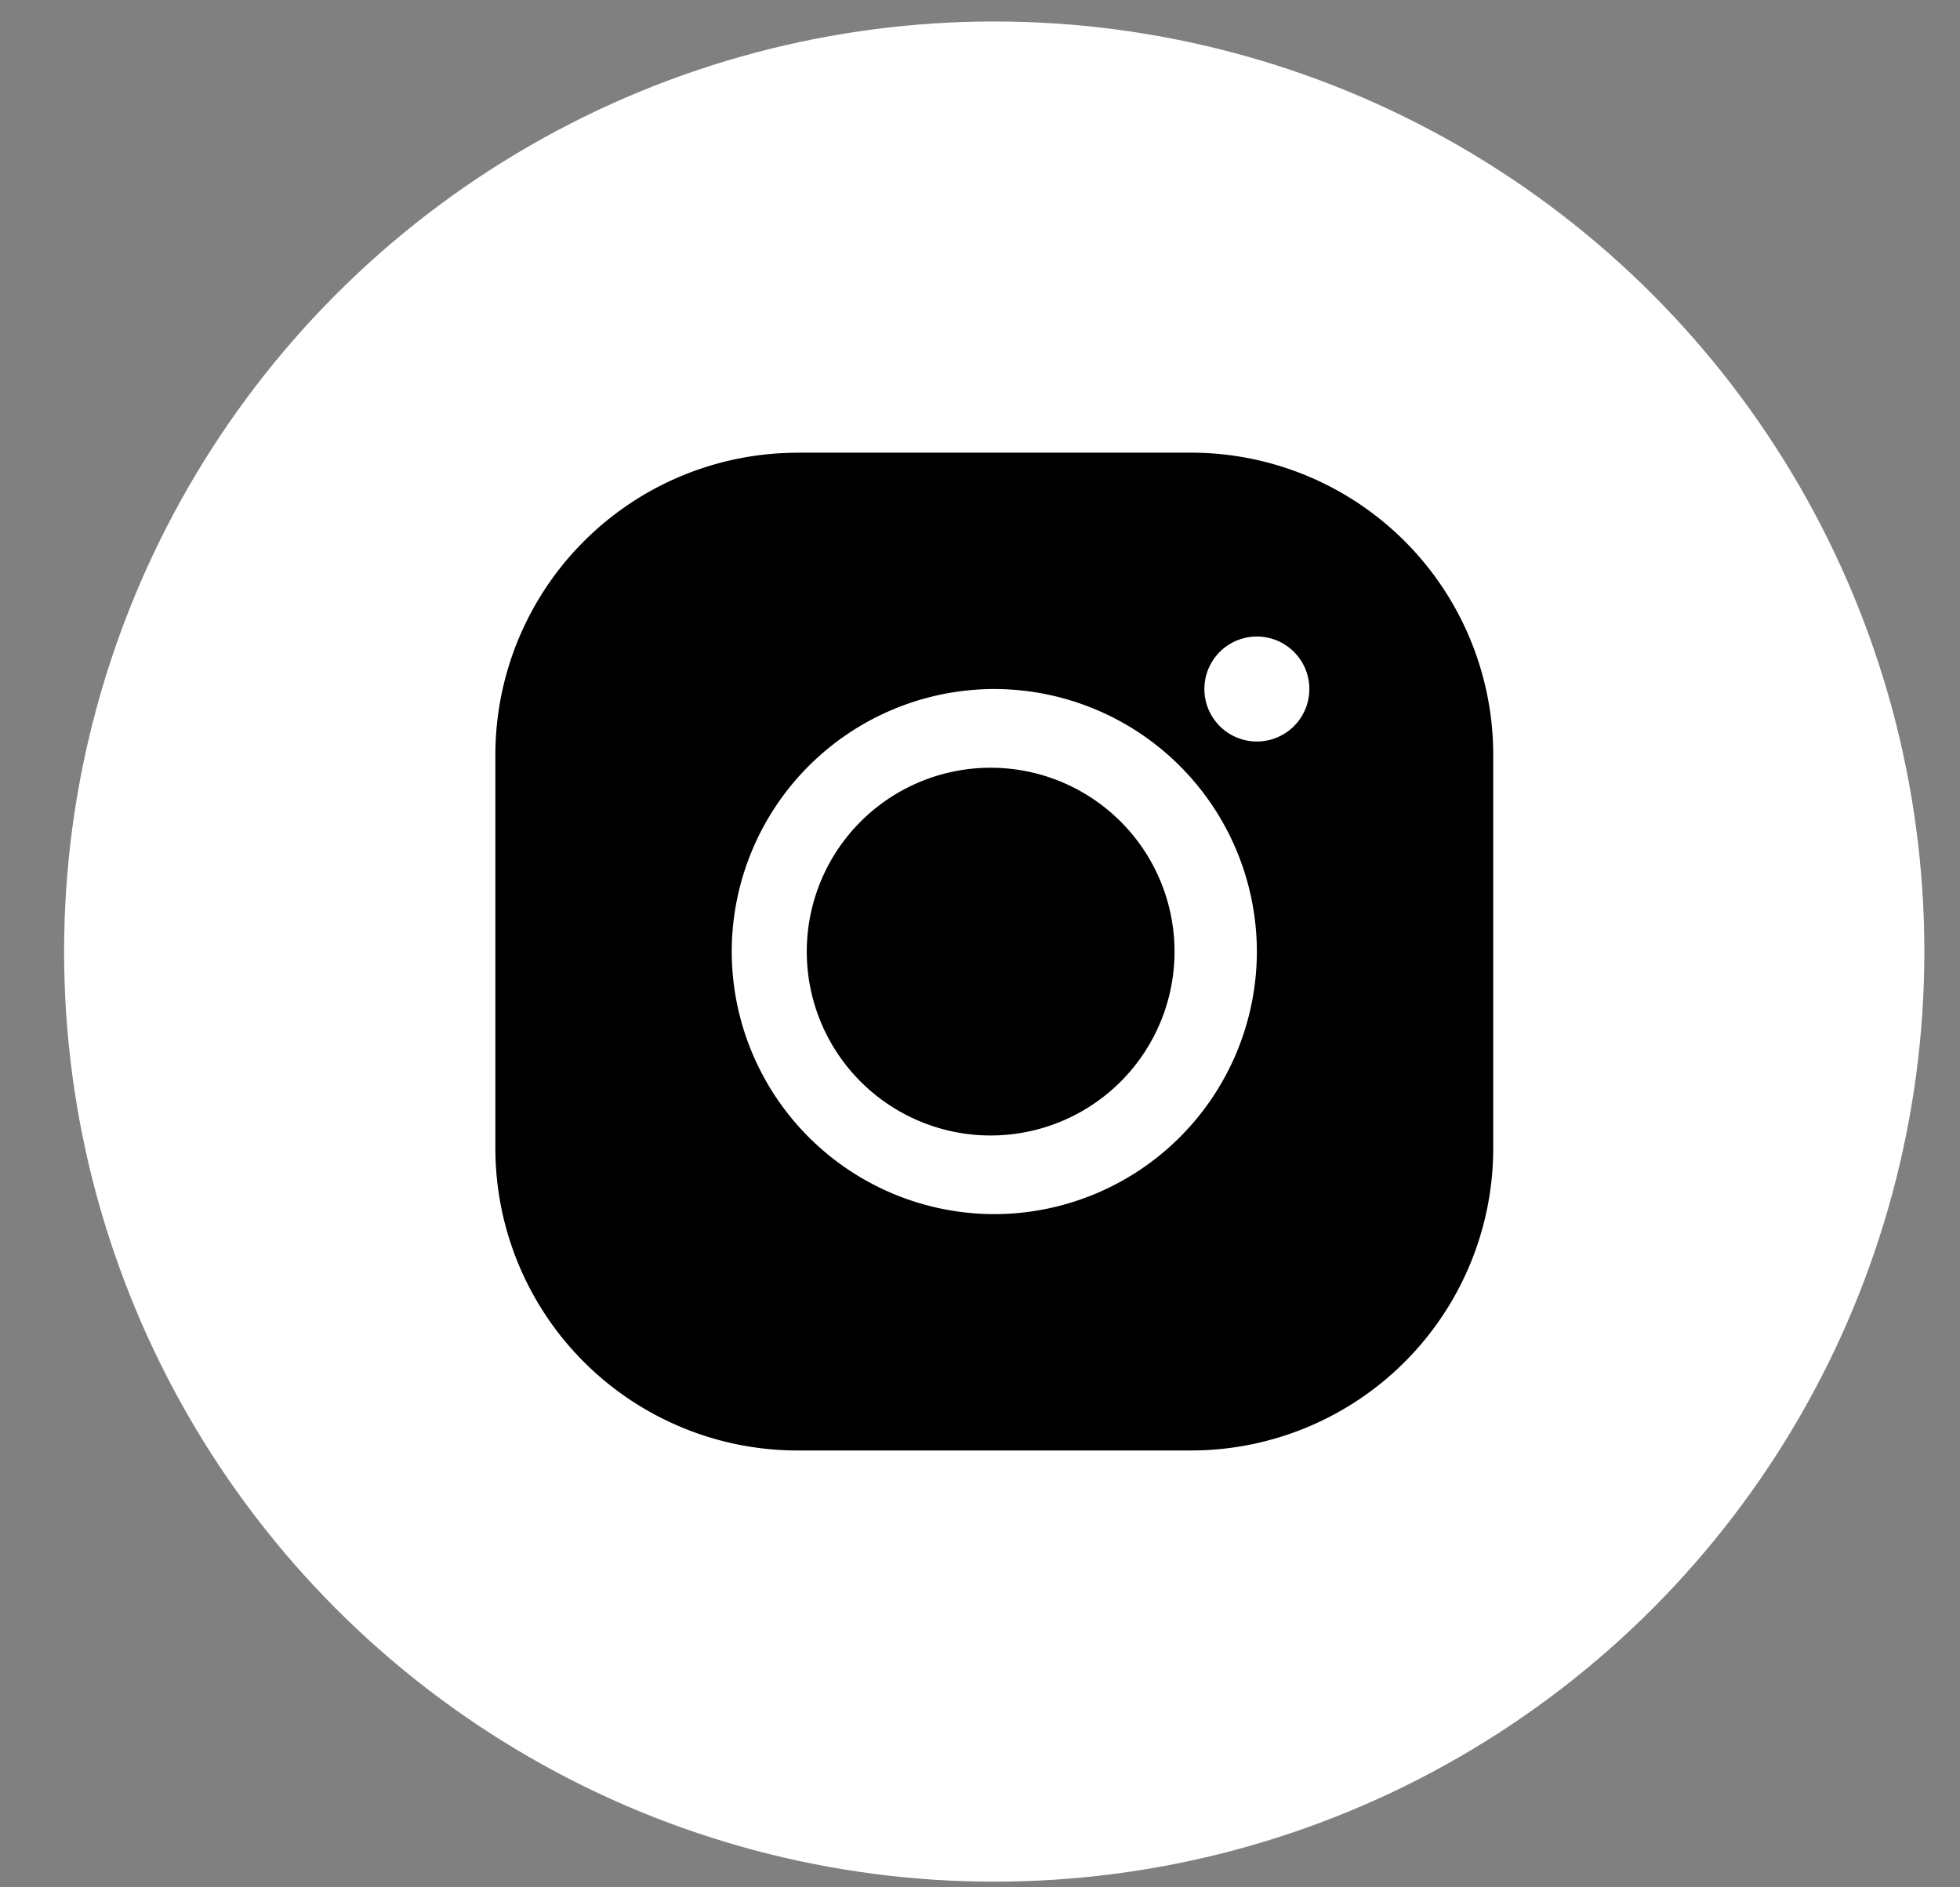 <svg width="27" height="26" fill="none" xmlns="http://www.w3.org/2000/svg"><rect width="100%" height="100%" fill="#808080" stroke="none"/><circle cx="13.696" cy="13.109" r="12.813" fill="#fff"/><path d="M10.984 6.237a4.164 4.164 0 00-4.16 4.16v5.425a4.164 4.164 0 004.16 4.16h5.426a4.164 4.164 0 004.16-4.16v-5.426a4.164 4.164 0 00-4.16-4.16h-5.426zm6.33 2.532a.723.723 0 110 1.446.723.723 0 010-1.446zm-3.617.723a3.621 3.621 0 013.617 3.617 3.621 3.621 0 01-3.617 3.617 3.621 3.621 0 01-3.617-3.617 3.621 3.621 0 013.617-3.617zm0 1.085a2.533 2.533 0 100 5.065 2.533 2.533 0 000-5.065z" fill="#000"/></svg>